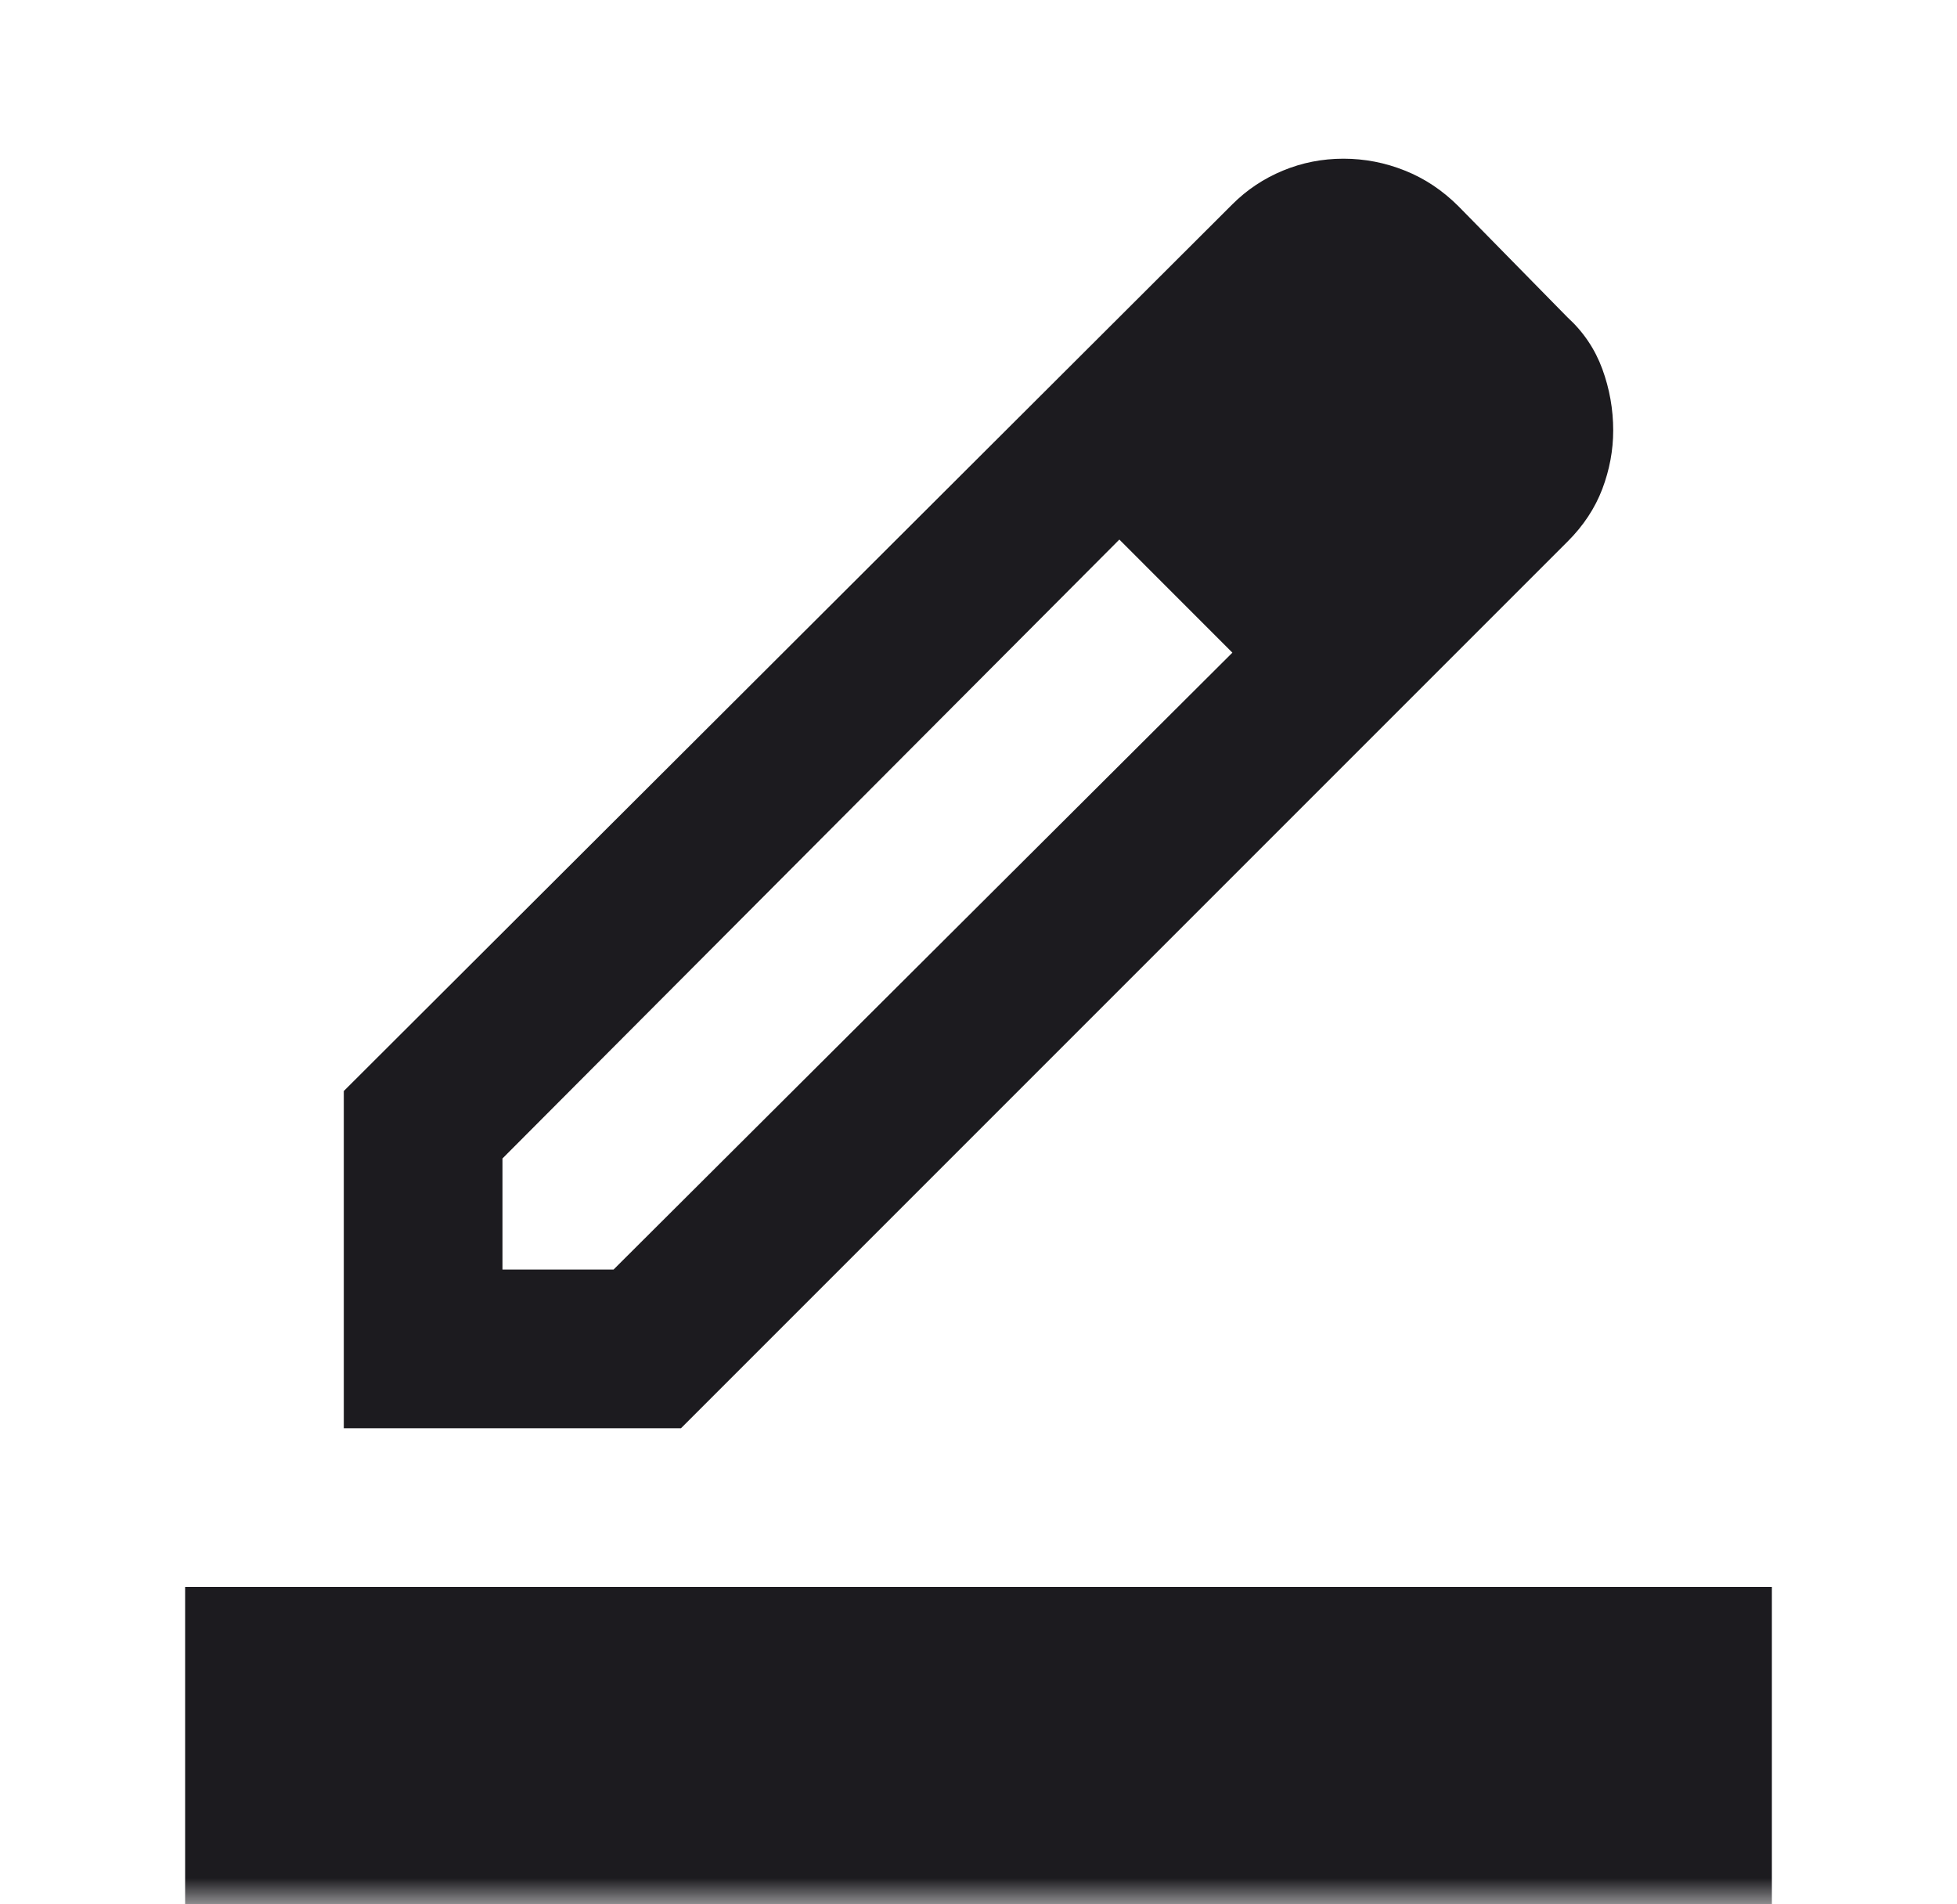 <svg width="37" height="36" viewBox="0 0 37 36" fill="none" xmlns="http://www.w3.org/2000/svg">
<mask id="mask0_3_351" style="mask-type:alpha" maskUnits="userSpaceOnUse" x="0" y="0" width="37" height="36">
<rect x="0.5" width="36" height="36" fill="#D9D9D9"/>
</mask>
<g mask="url(#mask0_3_351)">
<path d="M3.5 36V30H33.5V36H3.5ZM9.5 24H11.6L23.3 12.338L21.163 10.2L9.5 21.9V24ZM6.5 27V20.625L23.3 3.862C23.575 3.587 23.894 3.375 24.256 3.225C24.619 3.075 25 3 25.4 3C25.8 3 26.188 3.075 26.562 3.225C26.938 3.375 27.275 3.6 27.575 3.9L29.637 6C29.938 6.275 30.156 6.6 30.294 6.975C30.431 7.35 30.5 7.737 30.5 8.137C30.5 8.512 30.431 8.881 30.294 9.244C30.156 9.606 29.938 9.938 29.637 10.238L12.875 27H6.5Z" fill="#1C1B1F"/>
</g>
</svg>
